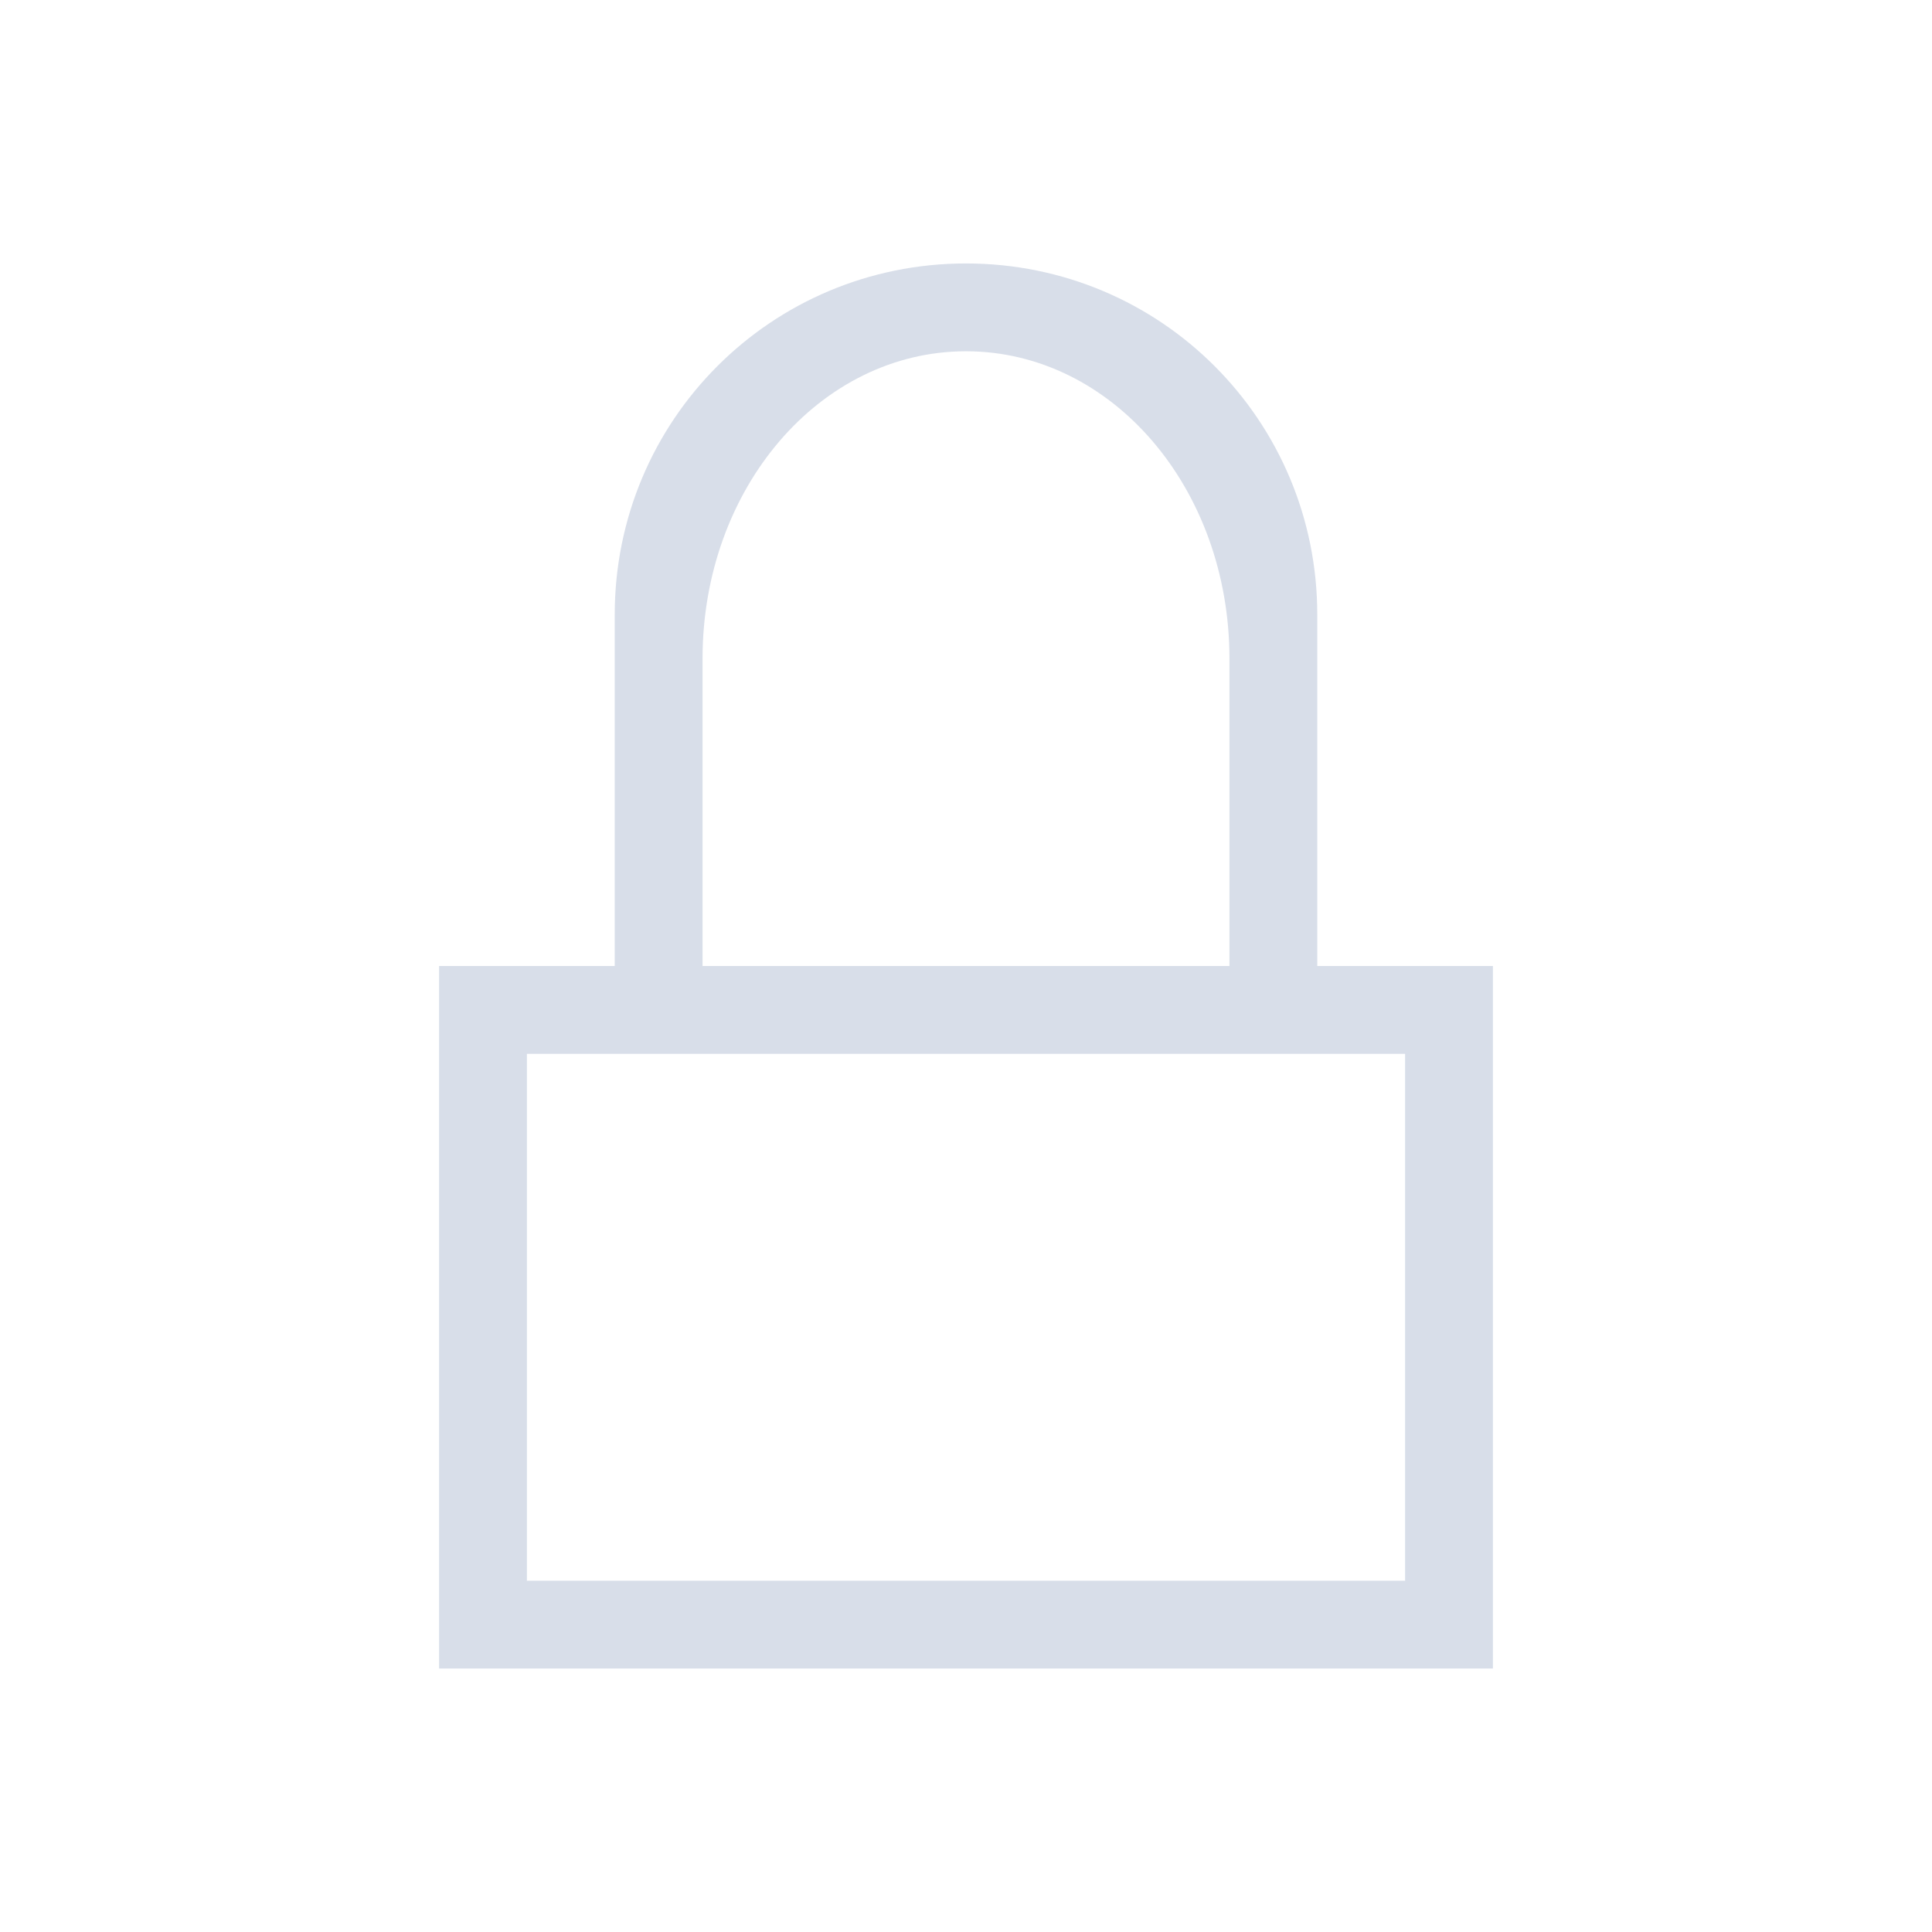 <svg xmlns="http://www.w3.org/2000/svg" viewBox="0 0 22 22"><path d="m564.72 586.12c-2.216 0-4 1.784-4 4v4h-2v1 7h1 10 1v-8h-1-1v-4c0-2.216-1.784-4-4-4m0 1c1.662 0 3 1.561 3 3.5v3.5h-6v-3.5c0-1.939 1.338-3.5 3-3.5m-5 8h10v6h-10v-6" fill="#d8dee9" transform="translate(-553.72-583.12)"/></svg>